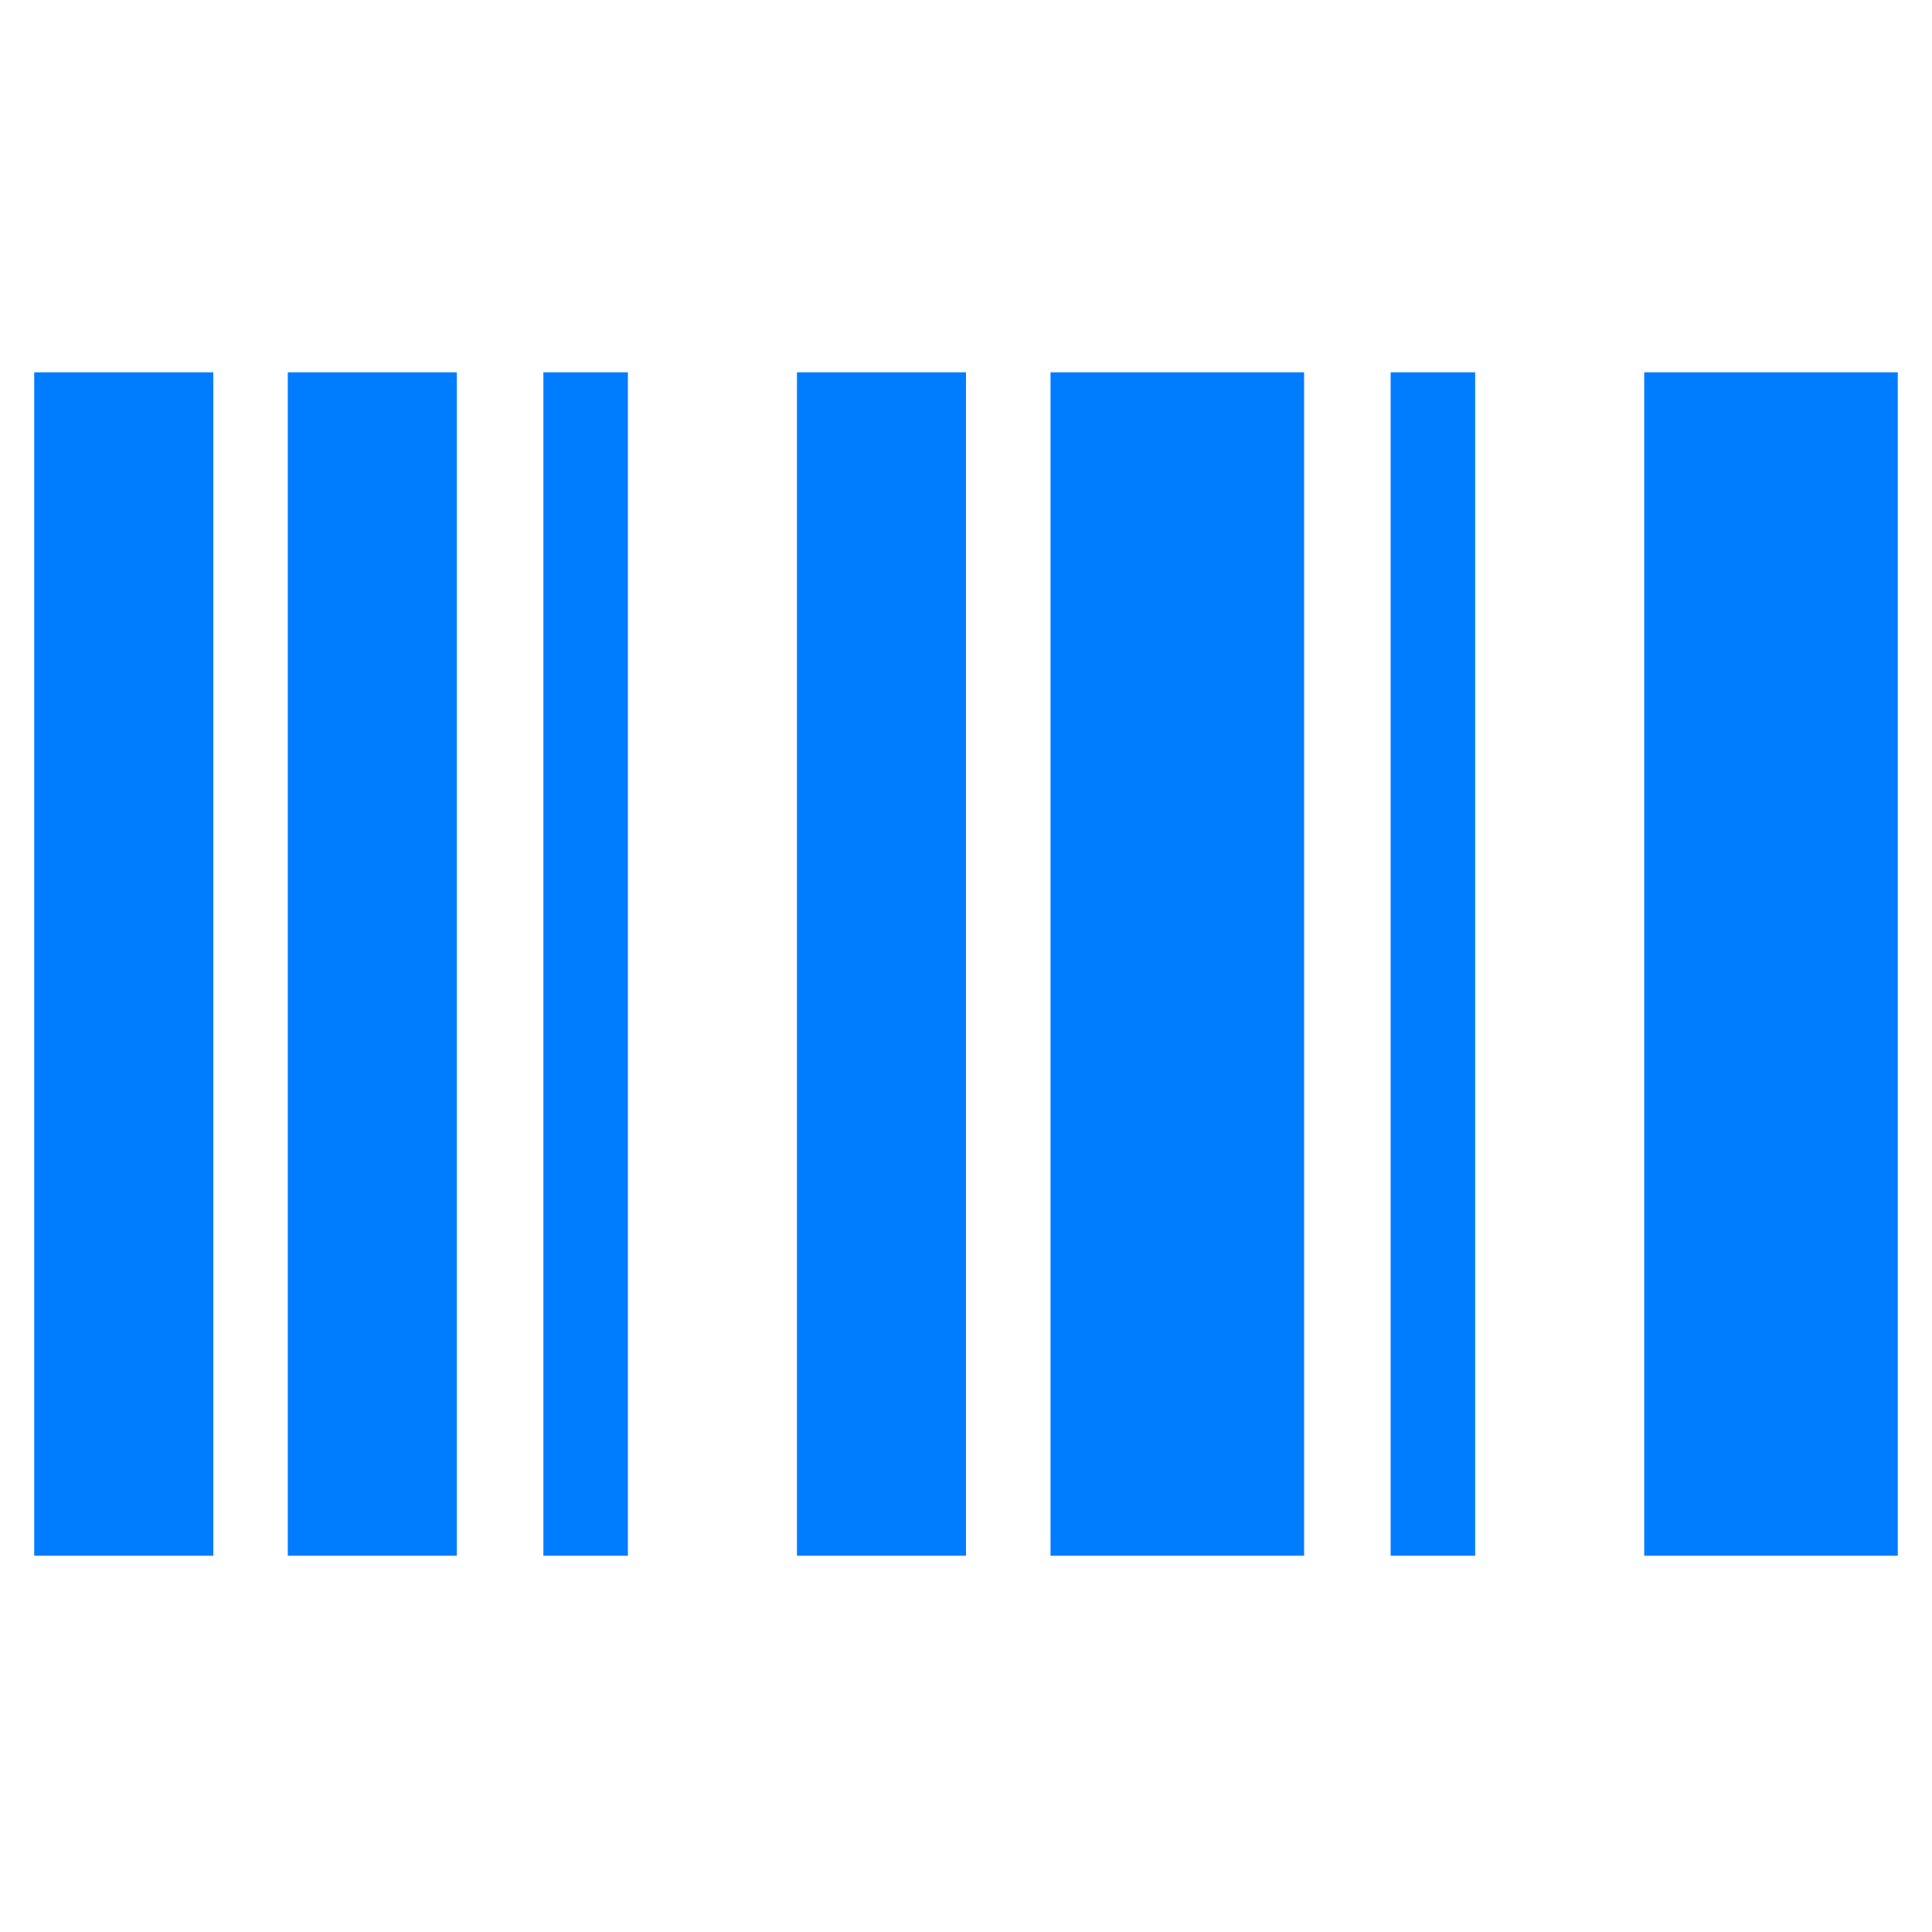 <svg height="48" viewBox="0 -960 960 960" width="48" xmlns="http://www.w3.org/2000/svg"><path fill="rgb(0, 125, 255)" d="m17-187v-588h89v588zm126 0v-588h84v588zm127 0v-588h42v588zm126 0v-588h84v588zm126 0v-588h126v588zm169 0v-588h42v588zm126 0v-588h126v588z"/></svg>